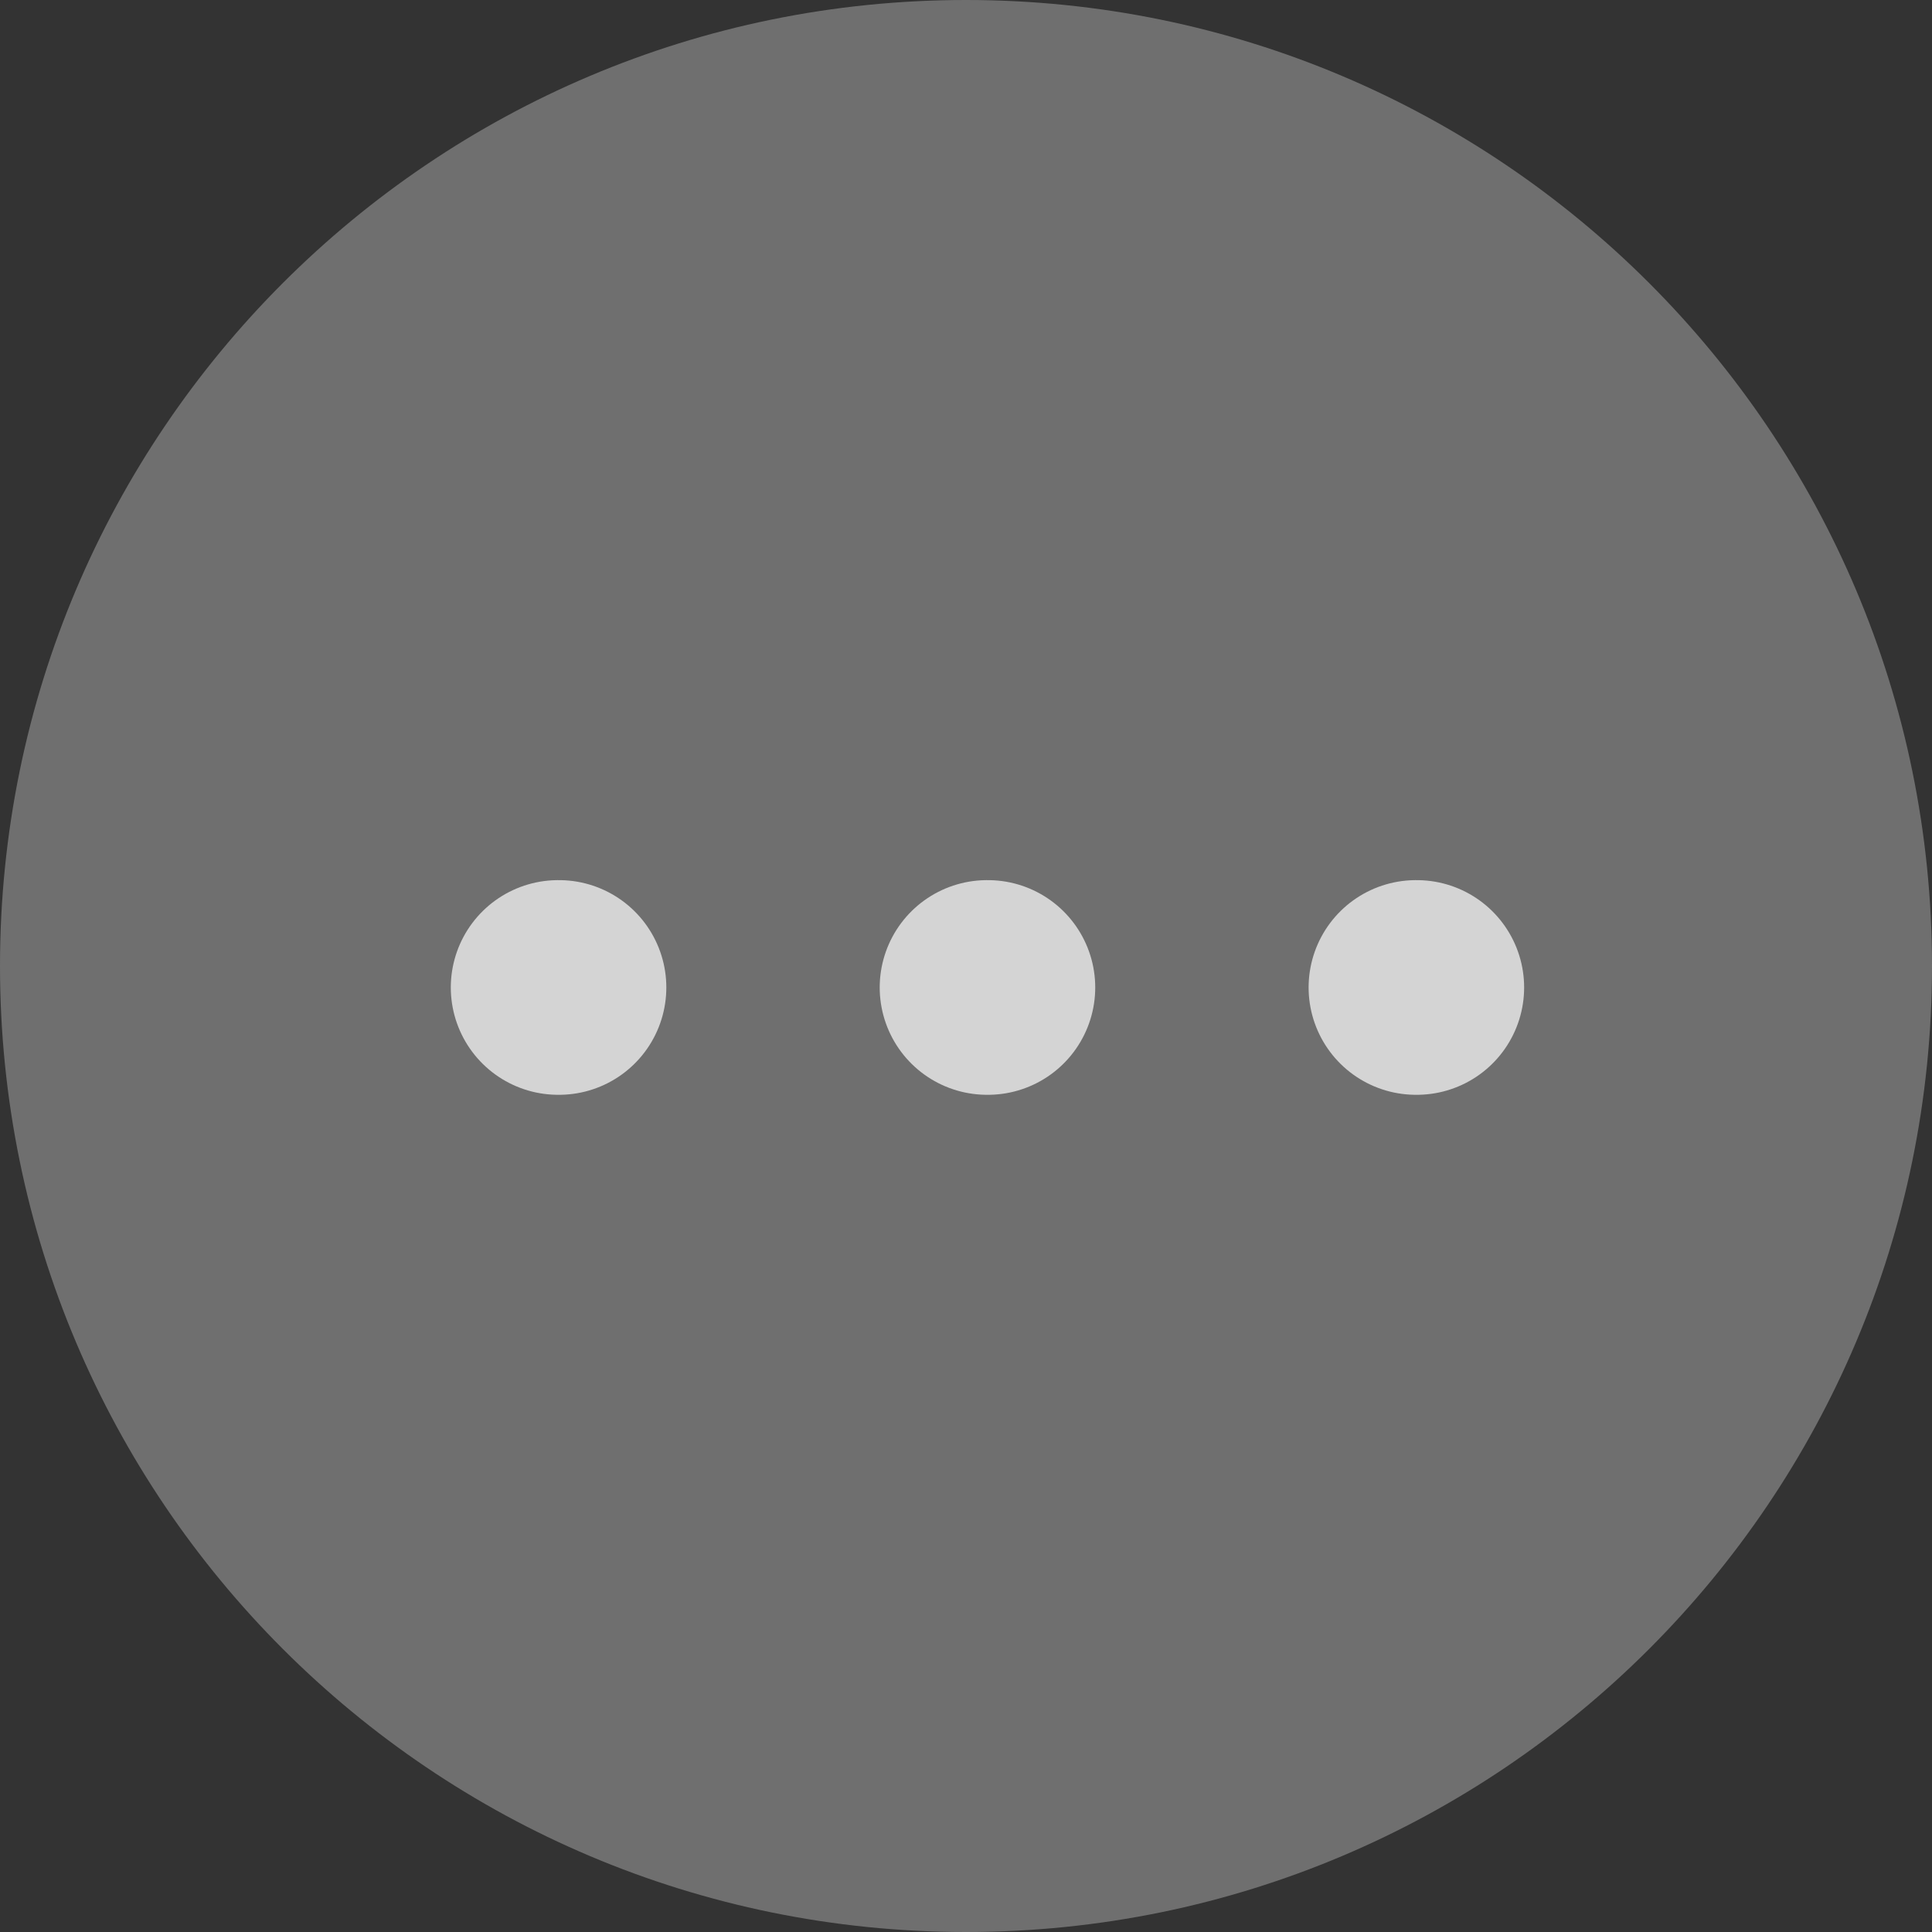 <svg width="45" height="45" viewBox="0 0 45 45" fill="none" xmlns="http://www.w3.org/2000/svg">
<rect x="0" y="0" width="45" height="45" fill="#333333" stroke="none"/>
<path d="M22.5 45C34.926 45 45 34.926 45 22.5C45 10.074 34.926 0 22.5 0C10.074 0 0 10.074 0 22.5C0 34.926 10.074 45 22.5 45Z" fill="#6F6F6F"/>
<g opacity="0.7">
<path d="M32.98 23H33ZM22.99 23H23.01ZM13 23H13.02Z" fill="#6F6F6F"/>
<path d="M32.98 23H33M22.99 23H23.01M13 23H13.02" stroke="white" stroke-width="5" stroke-linecap="round" stroke-linejoin="round"/>
</g>
</svg>
